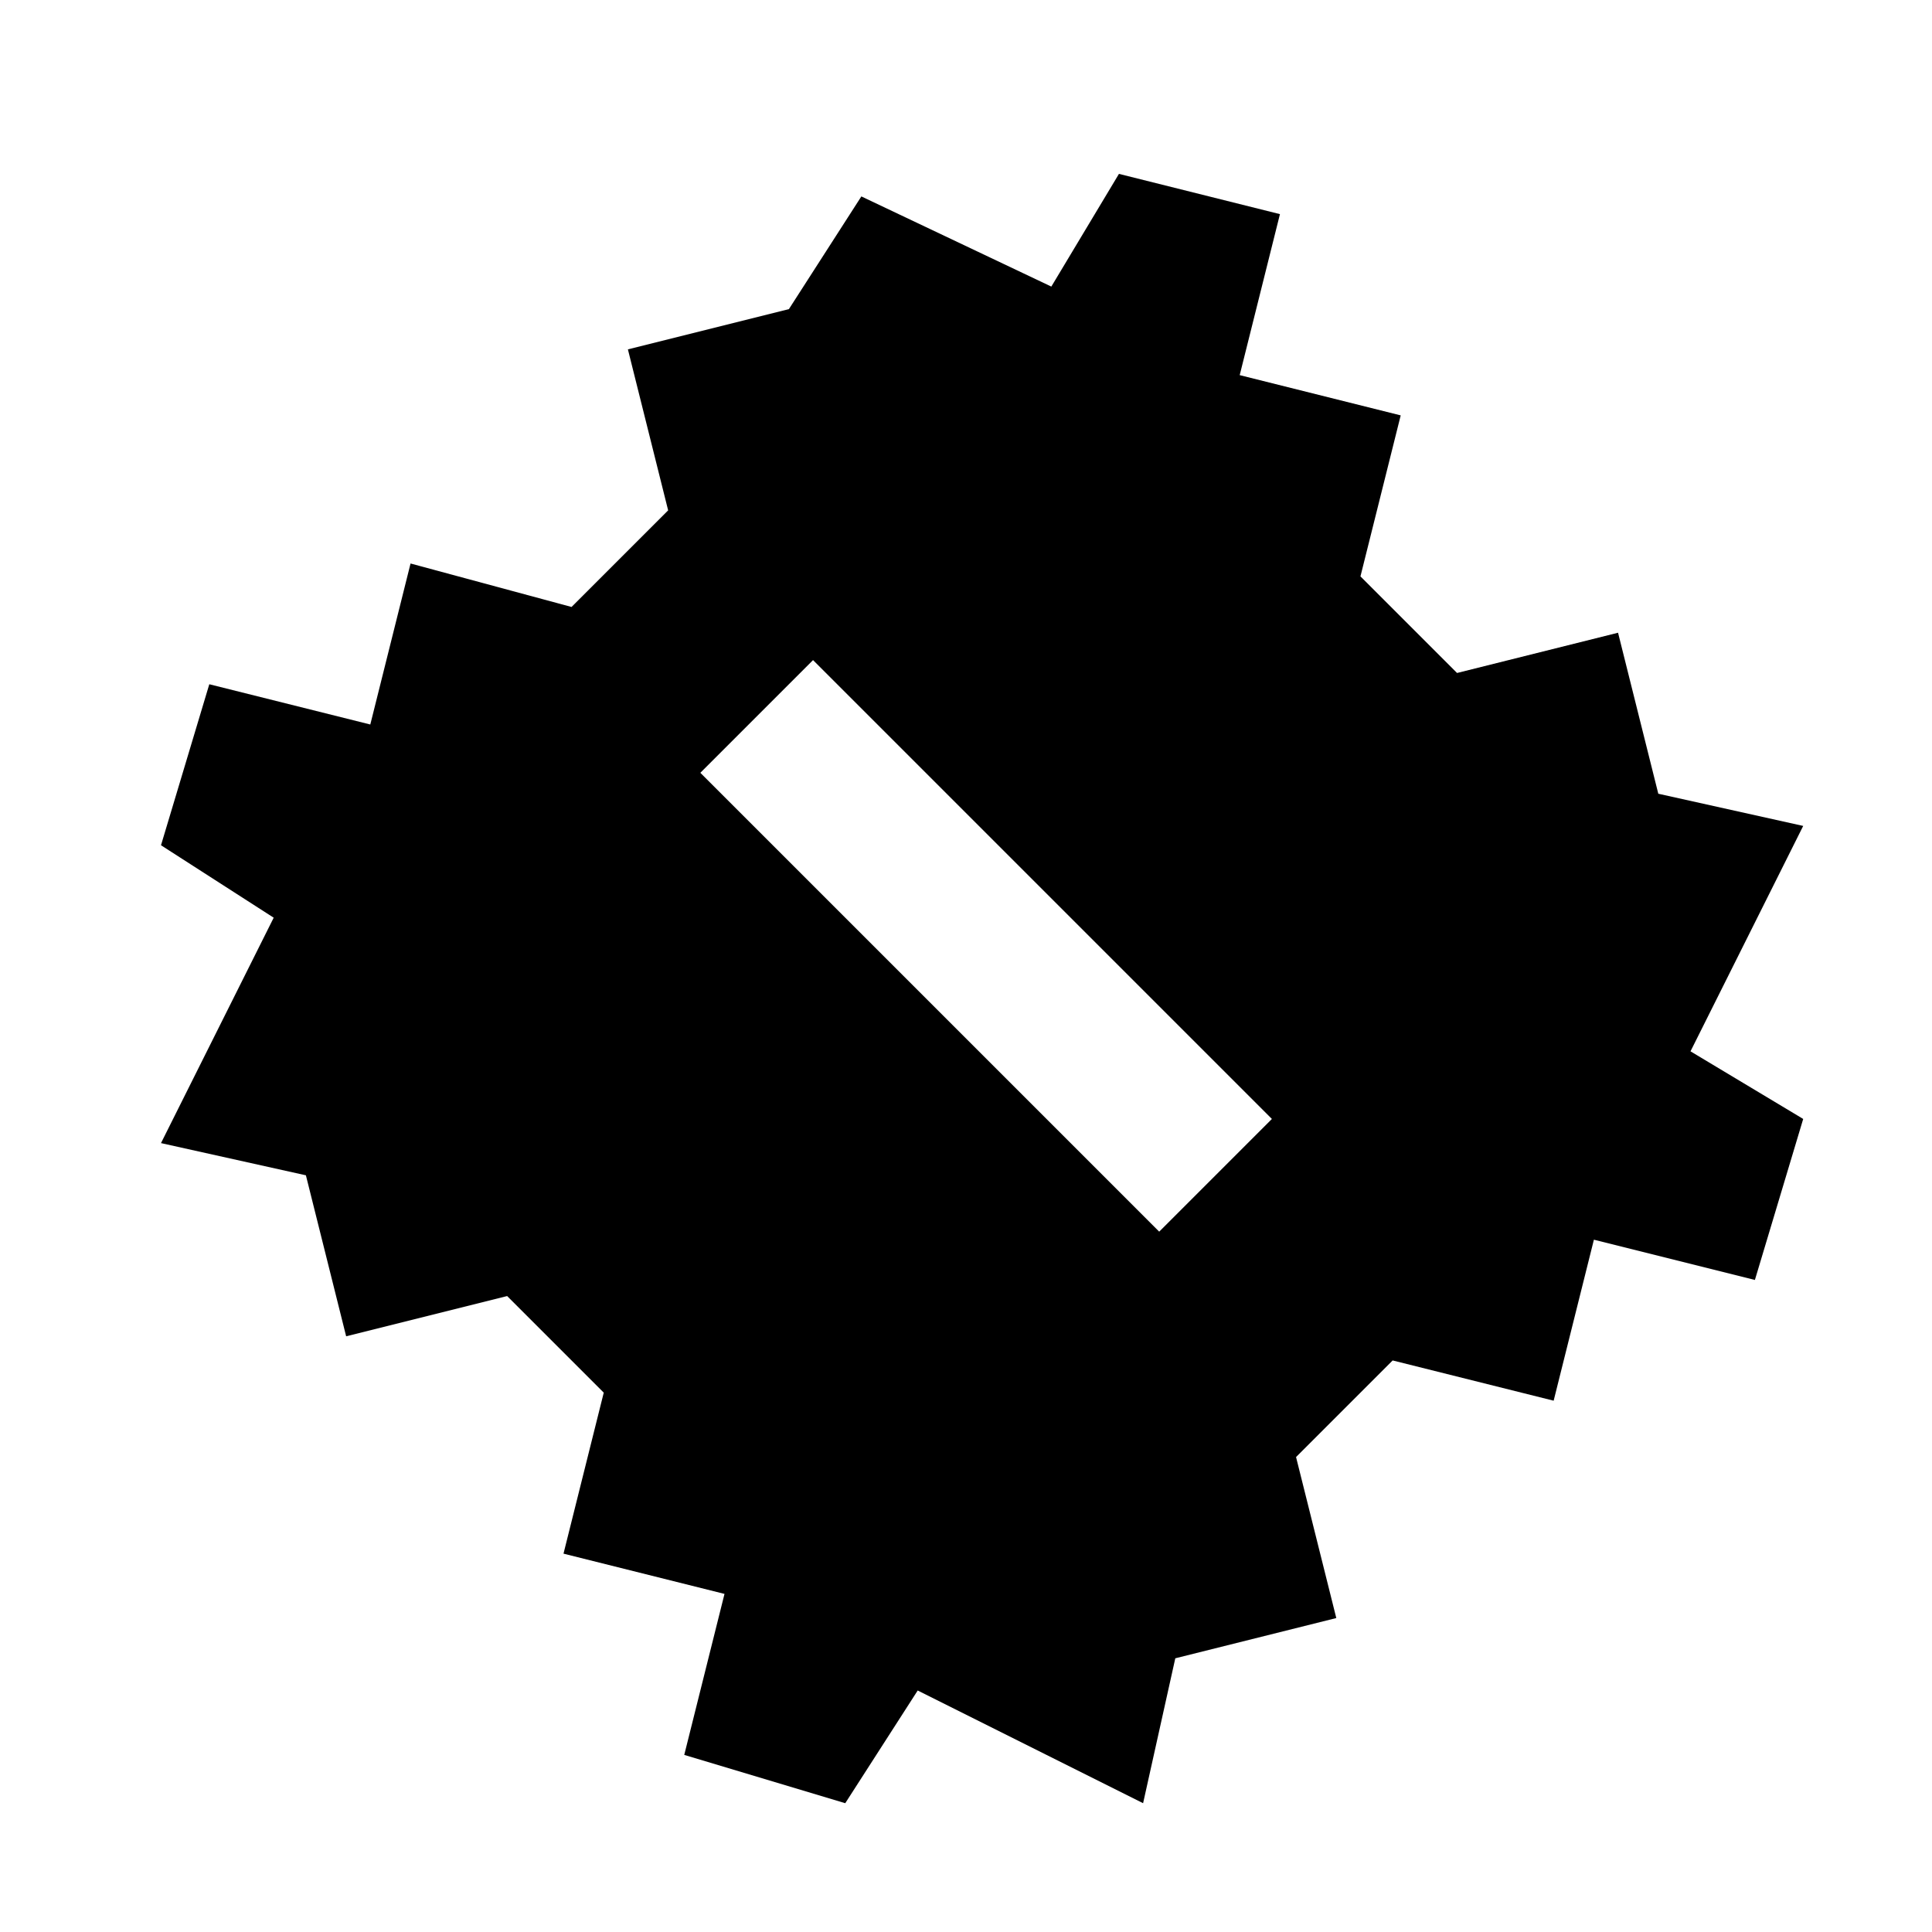 <svg xmlns="http://www.w3.org/2000/svg" viewBox="0 0 24 24"><path d="M10.7,2.44L9.8,3.84L7.8,4.34L8.3,6.34L7.1,7.54L5.1,7L4.6,9L2.6,8.5L2,10.5L3.4,11.4L2,14.2L3.8,14.6L4.3,16.6L6.3,16.1L7.5,17.3L7,19.3L9,19.8L8.5,21.8L10.5,22.4L11.4,21L14.2,22.4L14.6,20.6L16.6,20.1L16.1,18.1L17.3,16.9L19.3,17.4L19.8,15.4L21.8,15.9L22.4,13.9L21,13.06L22.4,10.26L20.6,9.86L20.1,7.86L18.1,8.36L16.9,7.16L17.4,5.16L15.4,4.66L15.9,2.66L13.9,2.16L13.06,3.56L10.7,2.44M10.1,8.2L15.8,13.9L14.4,15.3L8.7,9.6L10.1,8.2Z" /></svg>